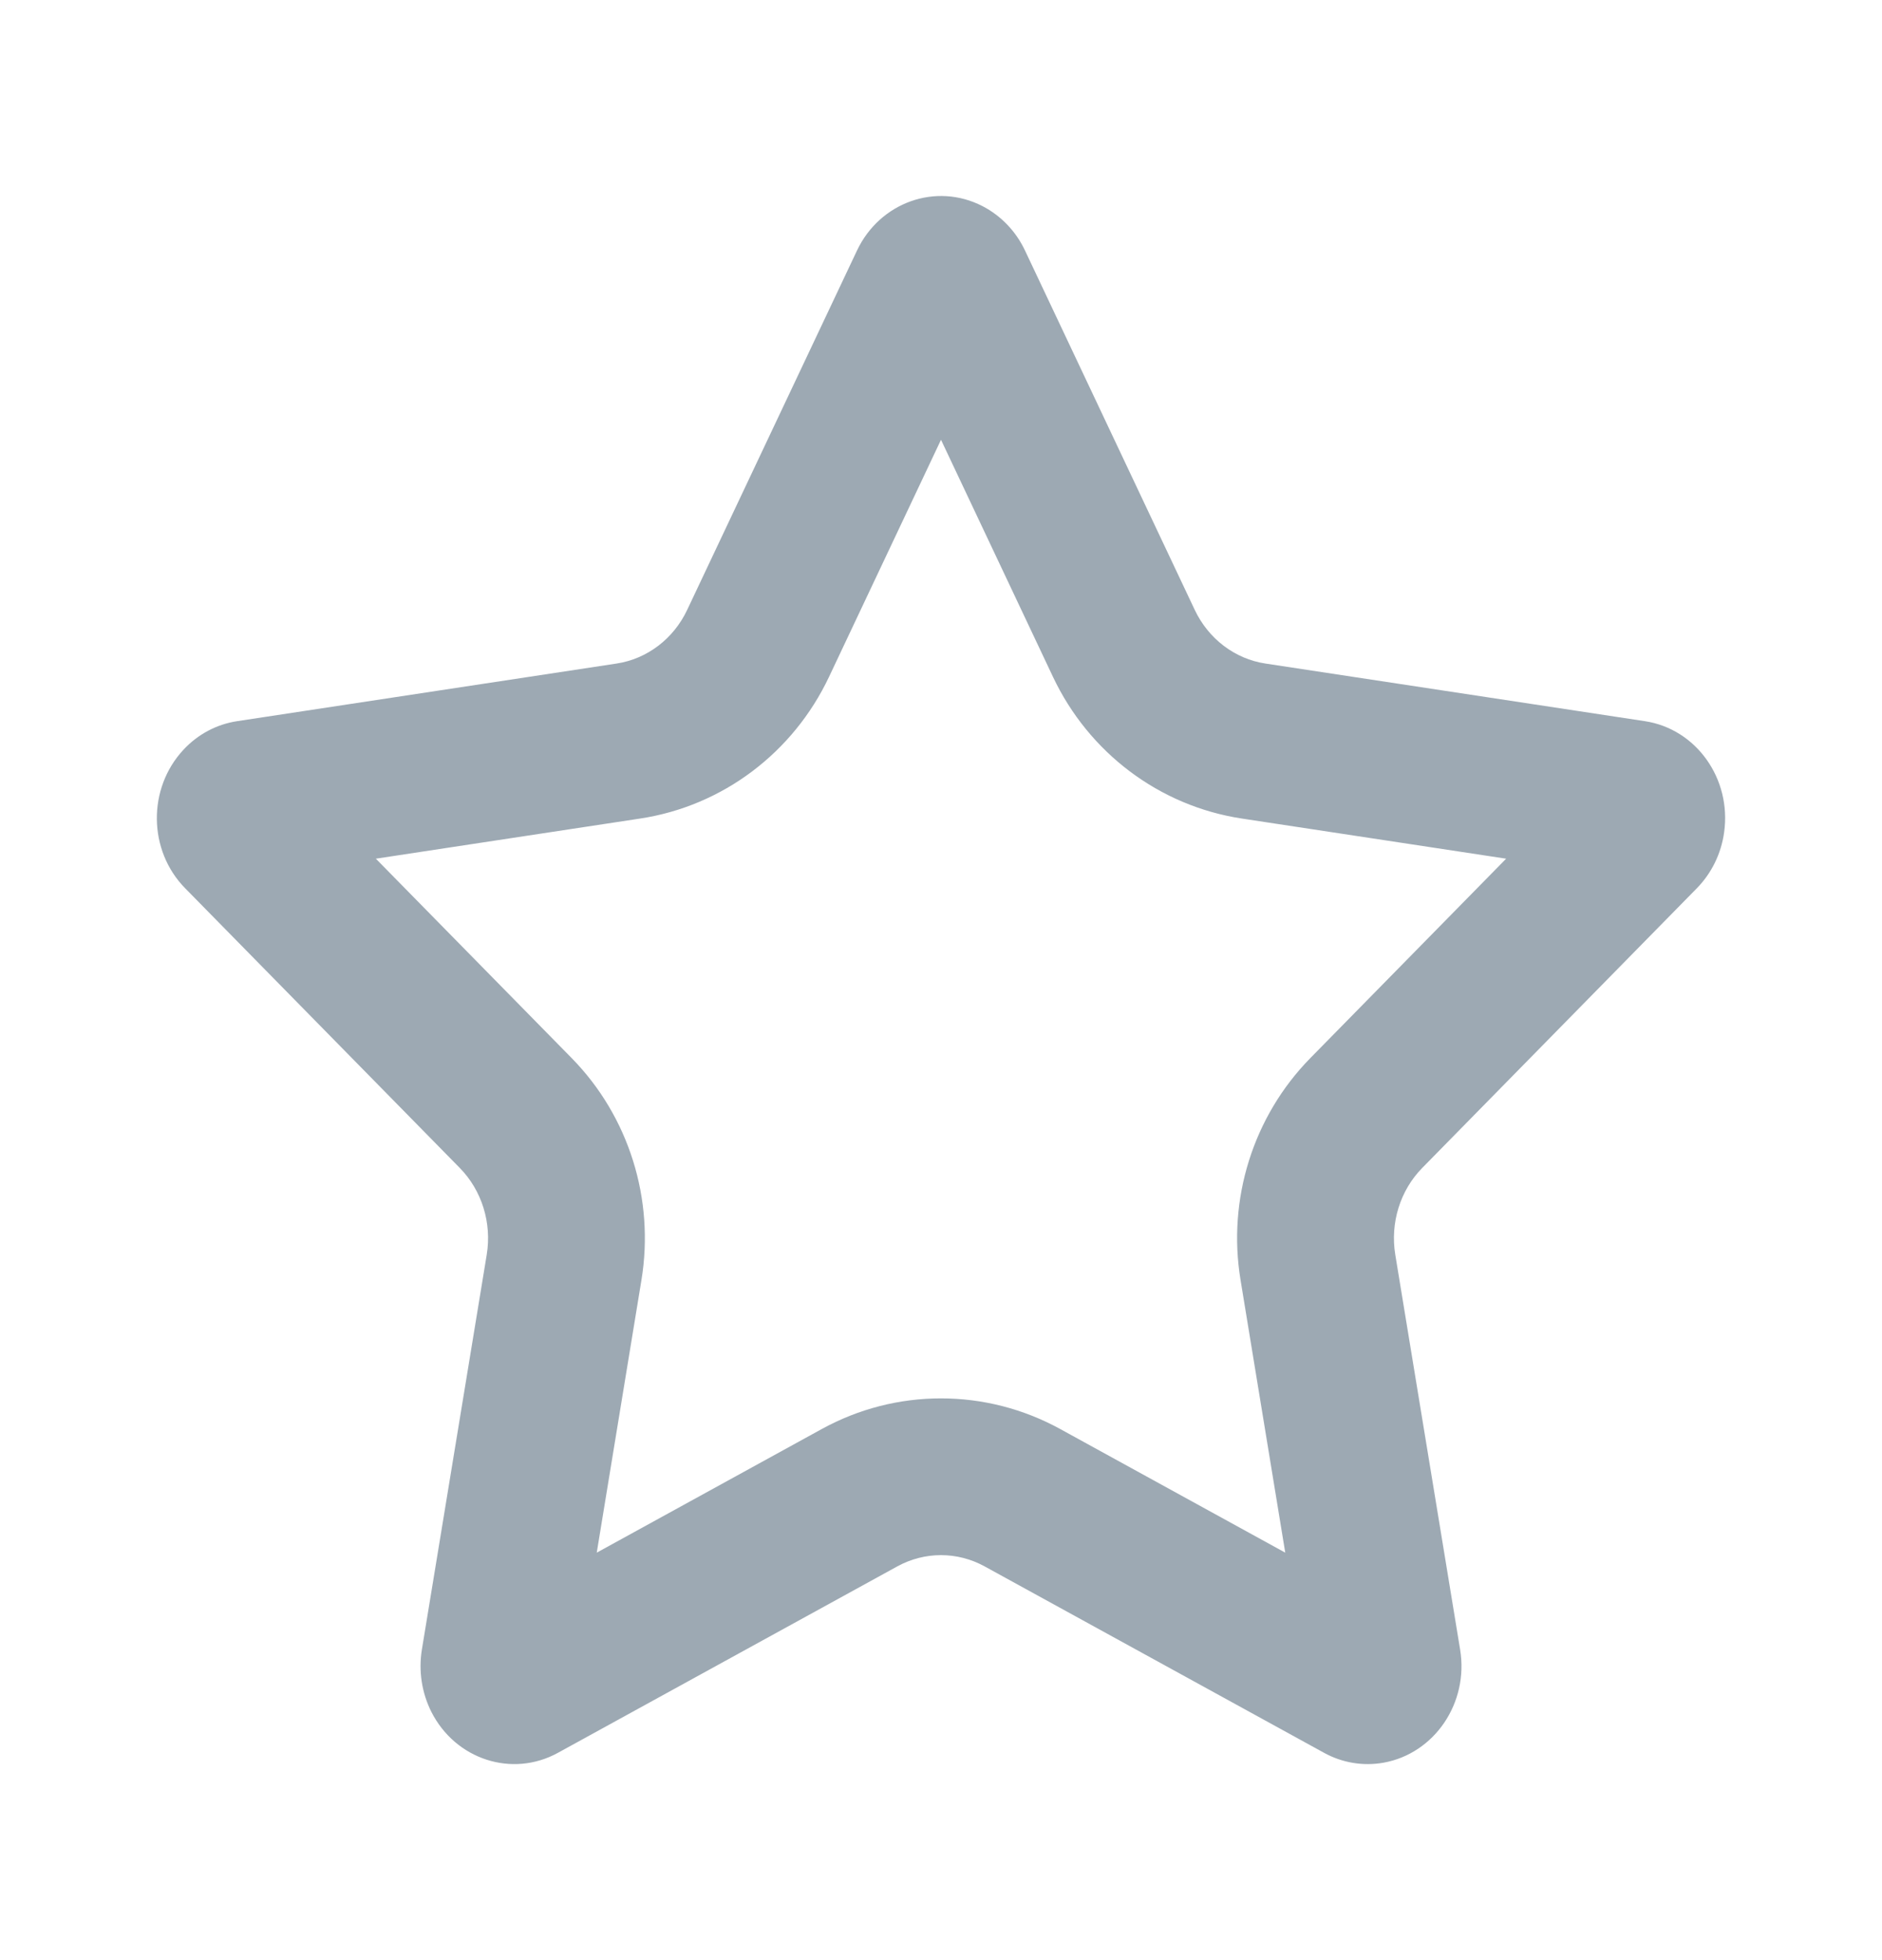 <svg width="24" height="25" viewBox="0 0 24 25" fill="none" xmlns="http://www.w3.org/2000/svg">
<path fill-rule="evenodd" clip-rule="evenodd" d="M11.443 19.978L7.115 22.356C6.531 22.677 5.808 22.442 5.5 21.832C5.378 21.588 5.336 21.31 5.38 21.039L6.207 16.002C6.273 15.597 6.145 15.183 5.863 14.896L2.361 11.329C1.888 10.848 1.879 10.056 2.34 9.562C2.523 9.365 2.764 9.237 3.024 9.198L7.863 8.463C8.252 8.404 8.589 8.148 8.763 7.779L10.928 3.197C11.22 2.578 11.937 2.324 12.529 2.629C12.765 2.751 12.956 2.95 13.072 3.197L15.236 7.779C15.411 8.148 15.747 8.404 16.137 8.463L20.976 9.198C21.63 9.297 22.082 9.931 21.987 10.614C21.95 10.886 21.827 11.137 21.639 11.329L18.137 14.896C17.855 15.183 17.727 15.597 17.793 16.002L18.62 21.039C18.732 21.719 18.294 22.365 17.643 22.482C17.384 22.528 17.117 22.484 16.885 22.356L12.556 19.978C12.208 19.787 11.792 19.787 11.443 19.978ZM10.48 18.226C11.428 17.705 12.571 17.705 13.52 18.226L16.39 19.803L15.82 16.326C15.65 15.296 15.979 14.24 16.71 13.495L19.207 10.952L15.837 10.44C14.782 10.28 13.884 9.598 13.428 8.633L12 5.609L10.572 8.633C10.116 9.598 9.218 10.28 8.163 10.44L4.793 10.952L7.29 13.495C8.021 14.24 8.349 15.296 8.18 16.326L7.61 19.803L10.48 18.226Z" fill="#9DA9B3"/>
</svg>
